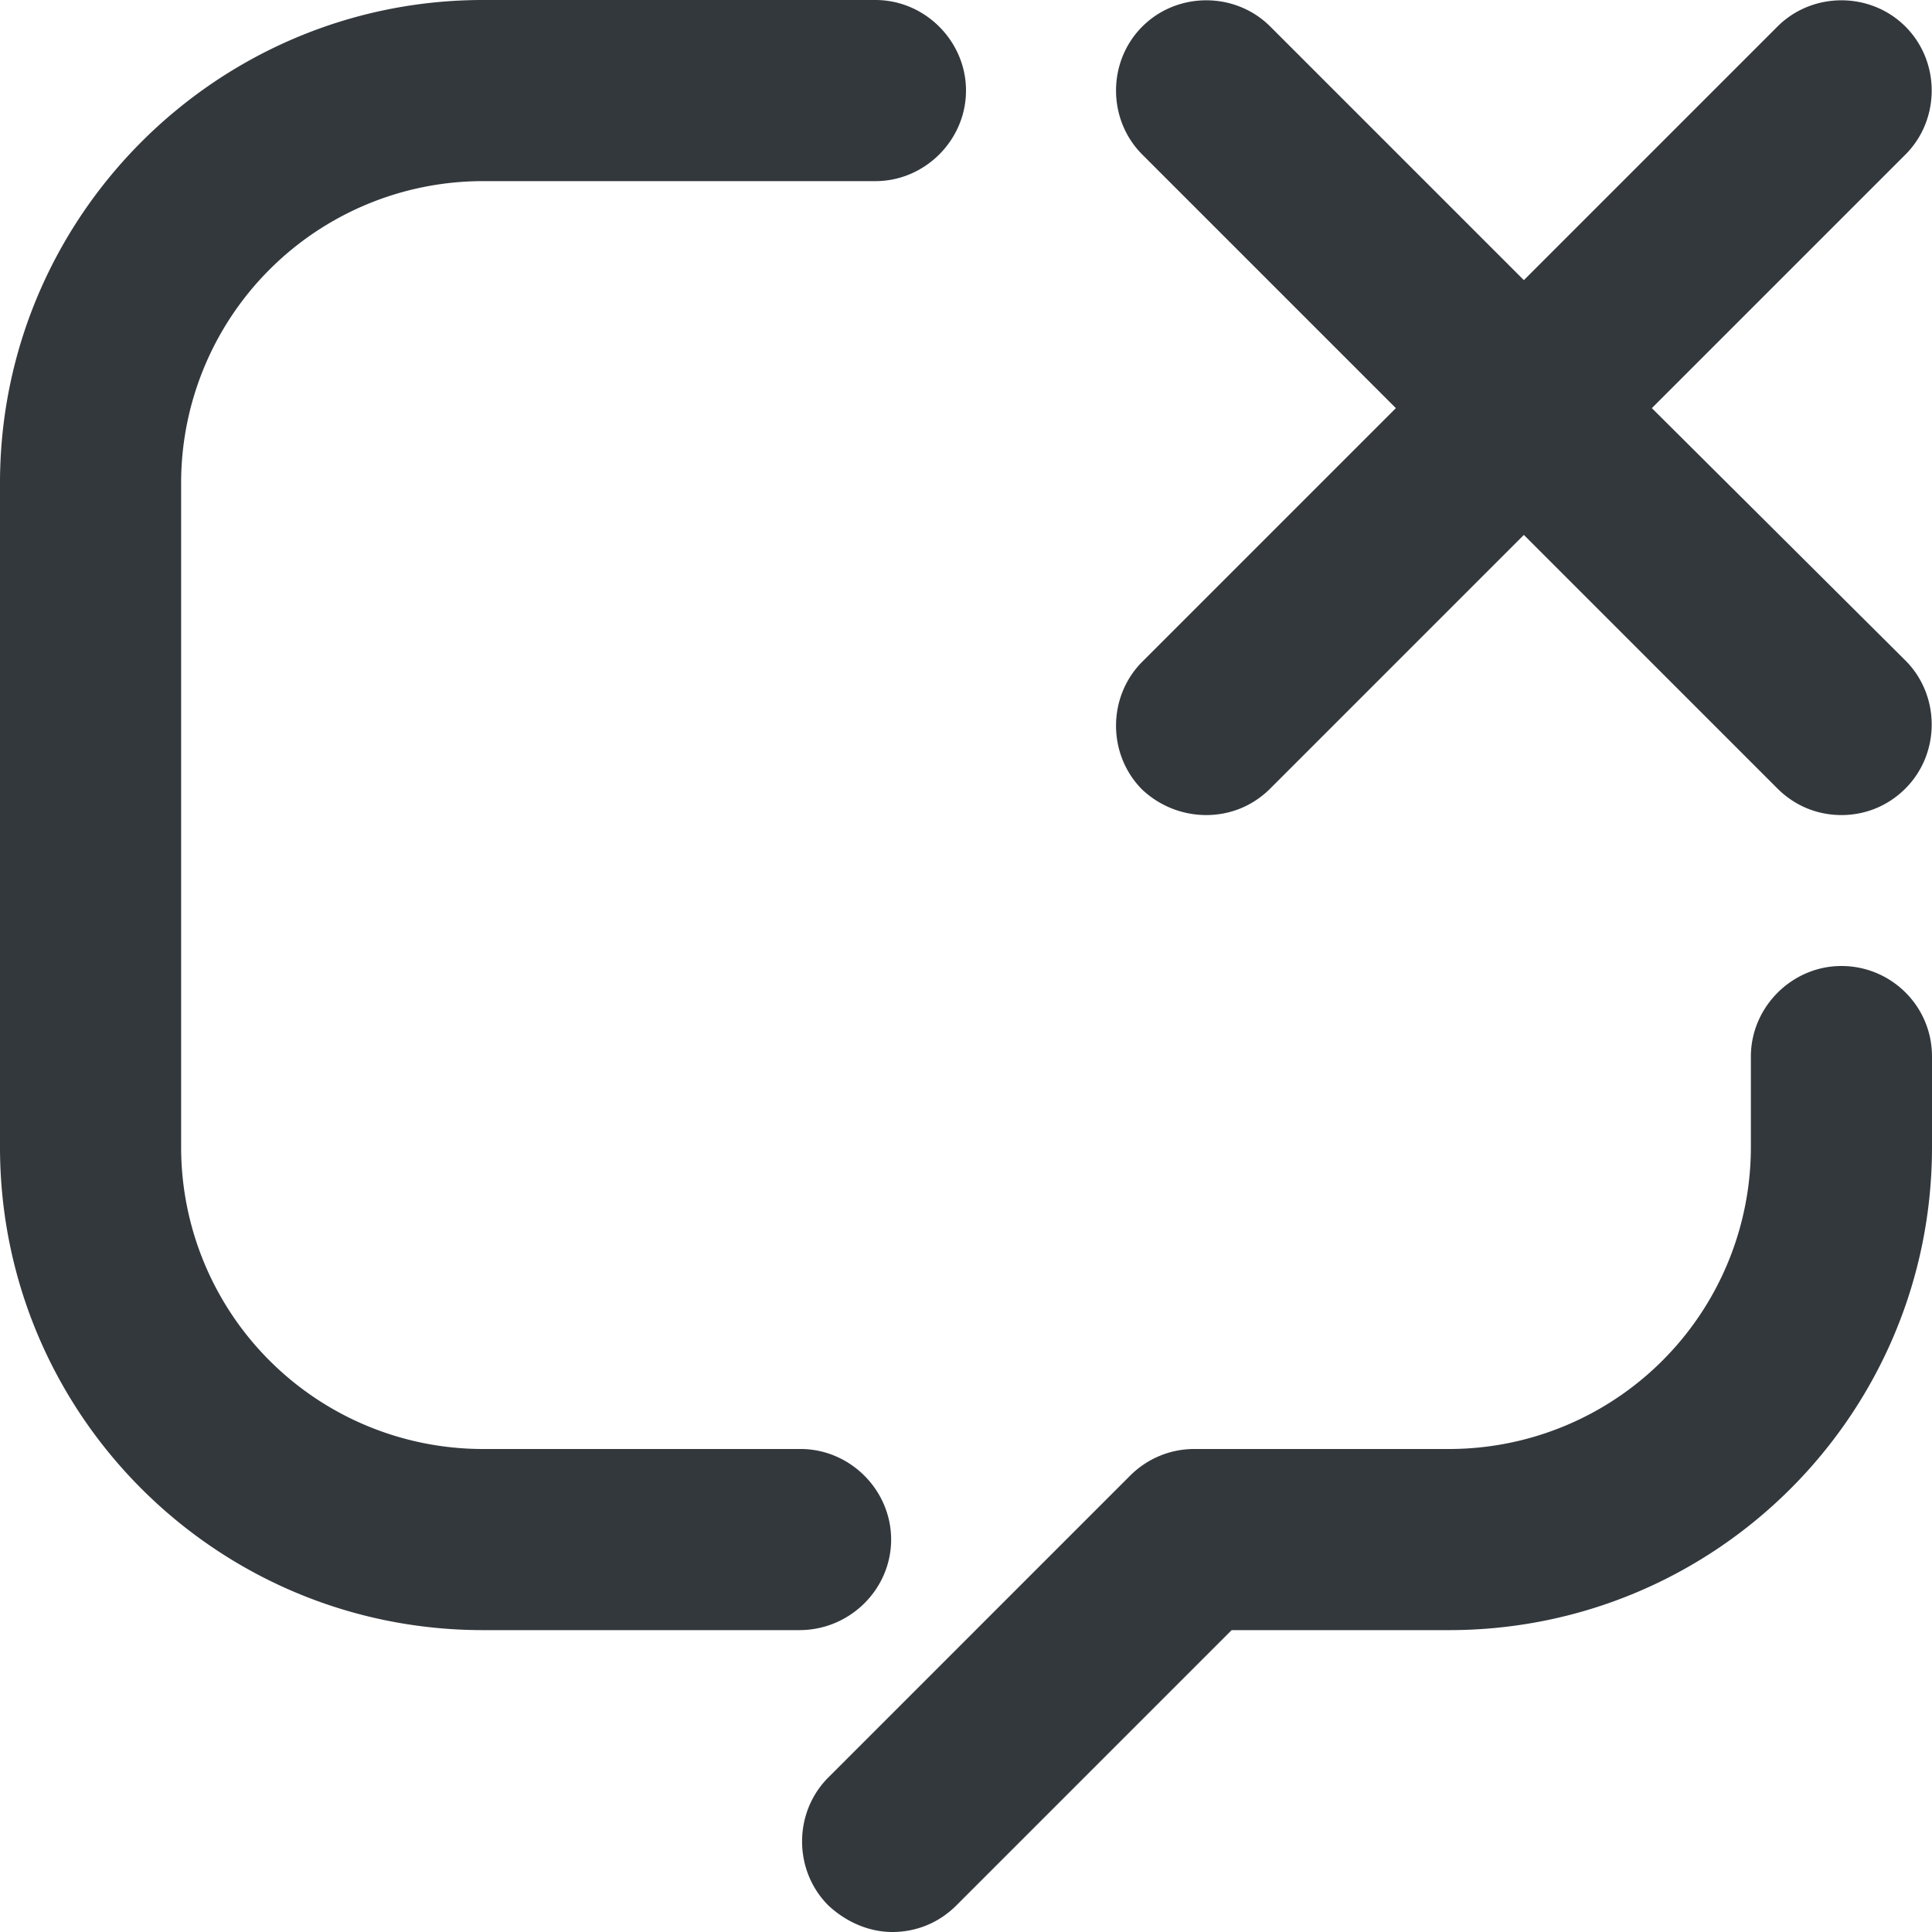<svg version="1.1" id="FNL_OL" xmlns="http://www.w3.org/2000/svg" x="0" y="0" viewBox="0 0 16 16" style="enable-background:new 0 0 16 16" xml:space="preserve"><style>.st0{fill:#33383d}</style><path class="st0" d="m13.68 3.38 2.1-2.1c.29-.29.29-.77 0-1.06s-.77-.29-1.06 0l-2.1 2.1-2.1-2.1c-.29-.29-.77-.29-1.06 0s-.29.77 0 1.06l2.1 2.1-2.1 2.1c-.29.29-.29.77 0 1.06.15.14.34.21.53.21s.38-.07.53-.22l2.1-2.1 2.1 2.1c.15.15.34.22.53.22s.38-.07.53-.22c.29-.29.29-.77 0-1.06l-2.1-2.09zM15.25 8c-.41 0-.75.34-.75.75v.75A2.5 2.5 0 0 1 12 12H9.89c-.2 0-.39.08-.53.22l-2.5 2.5c-.29.29-.29.77 0 1.06.15.14.34.22.53.22s.38-.07.53-.22l2.28-2.28H12c2.21 0 4-1.79 4-4v-.75c0-.42-.34-.75-.75-.75zM7.38 12.75c0-.41-.34-.75-.75-.75H4a2.5 2.5 0 0 1-2.5-2.5V4A2.5 2.5 0 0 1 4 1.5h3.25c.41 0 .75-.34.75-.75S7.66 0 7.25 0H4C1.8 0 0 1.79 0 4v5.5c0 2.21 1.79 4 4 4h2.62c.42 0 .76-.34.76-.75z"/></svg>